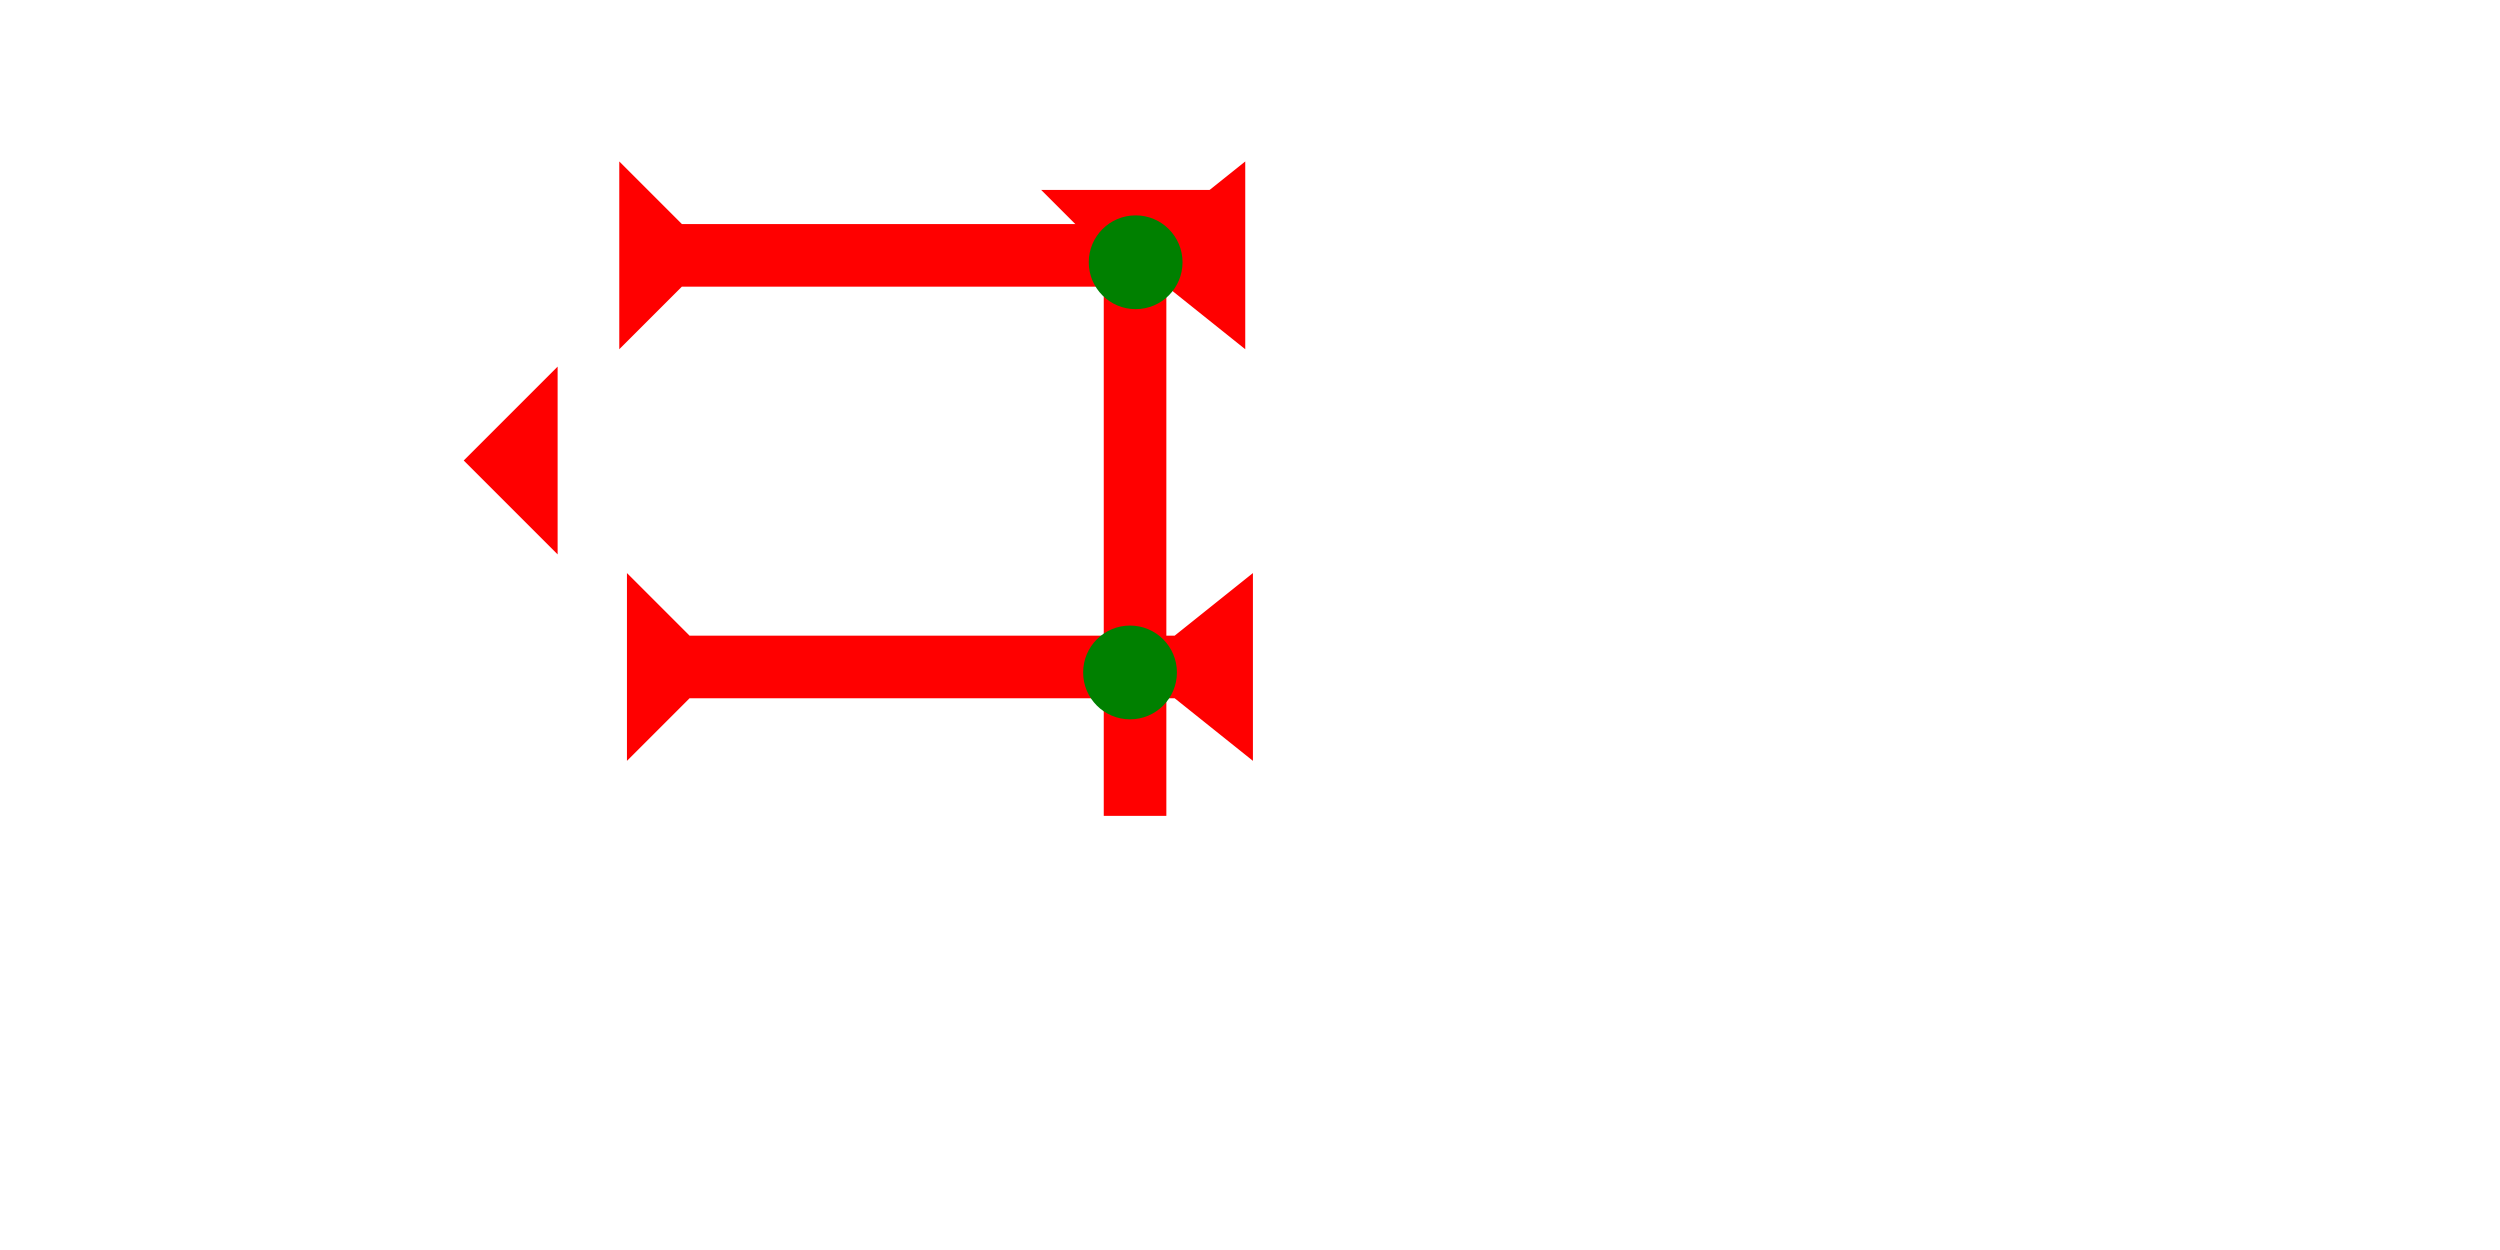 <?xml version="1.0" encoding="UTF-8" standalone="no"?>
<svg
   xmlns:dc="http://purl.org/dc/elements/1.1/"
   xmlns:cc="http://creativecommons.org/ns#"
   xmlns:rdf="http://www.w3.org/1999/02/22-rdf-syntax-ns#"
   xmlns:svg="http://www.w3.org/2000/svg"
   xmlns="http://www.w3.org/2000/svg"
   width="160"
   height="80"
   viewBox="0 0 42.333 21.167"
   version="1.1"
   id="svg8">
  <defs
     id="defs2" />
  <g
     id="layer1">
    <polygon
       points="6,0 6,12 0,6 "
       style="fill:#ff0000"
       id="polygon1203"
       transform="matrix(0.265,0,0,0.265,7.852,6.208)">
      <title
         id="title1217">Heel Mark, HE</title>
    </polygon>
    <polygon
       points="0,0 12,0 8,4 8,35 12,40 0,40 4,35 4,4 "
       style="fill:#ff0000"
       id="polygon1171"
       transform="matrix(0,-0.265,0.265,0,10.486,5.914)">
      <title
         id="title1185">Right Horizontal Barbell Mark, RHBB</title>
    </polygon>
    <polygon
       points="8,4 8,35 12,40 0,40 4,35 4,4 0,0 12,0 "
       style="fill:#ff0000"
       id="polygon1189"
       transform="matrix(0,-0.265,0.265,0,10.616,12.884)">
      <title
         id="title1187">Right Horizontal Barbell Mark, RHBB</title>
    </polygon>
    <g
       id="g1386"
       transform="matrix(0.265,0,0,0.265,17.63,3.216)">
      <title
         id="title1382">Down Vertical Mark, DV</title>
      <polygon
         points="4,40 4,4 0,0 12,0 8,4 8,40 "
         style="fill:#ff0000"
         id="polygon1384" />
    </g>
    <circle
       style="fill:#008000;fill-rule:evenodd;stroke-width:0.265"
       id="path839"
       cx="19.135"
       cy="11.387"
       r="0.794">
      <title
         id="title1419">2 Cross Connector, 2C</title>
    </circle>
    <circle
       style="fill:#008000;fill-rule:evenodd;stroke-width:0.265"
       id="circle1415"
       cx="19.23"
       cy="4.441"
       r="0.794">
      <title
         id="title1417">Northeast Corner Connector, NEC</title>
    </circle>
  </g>
</svg>
